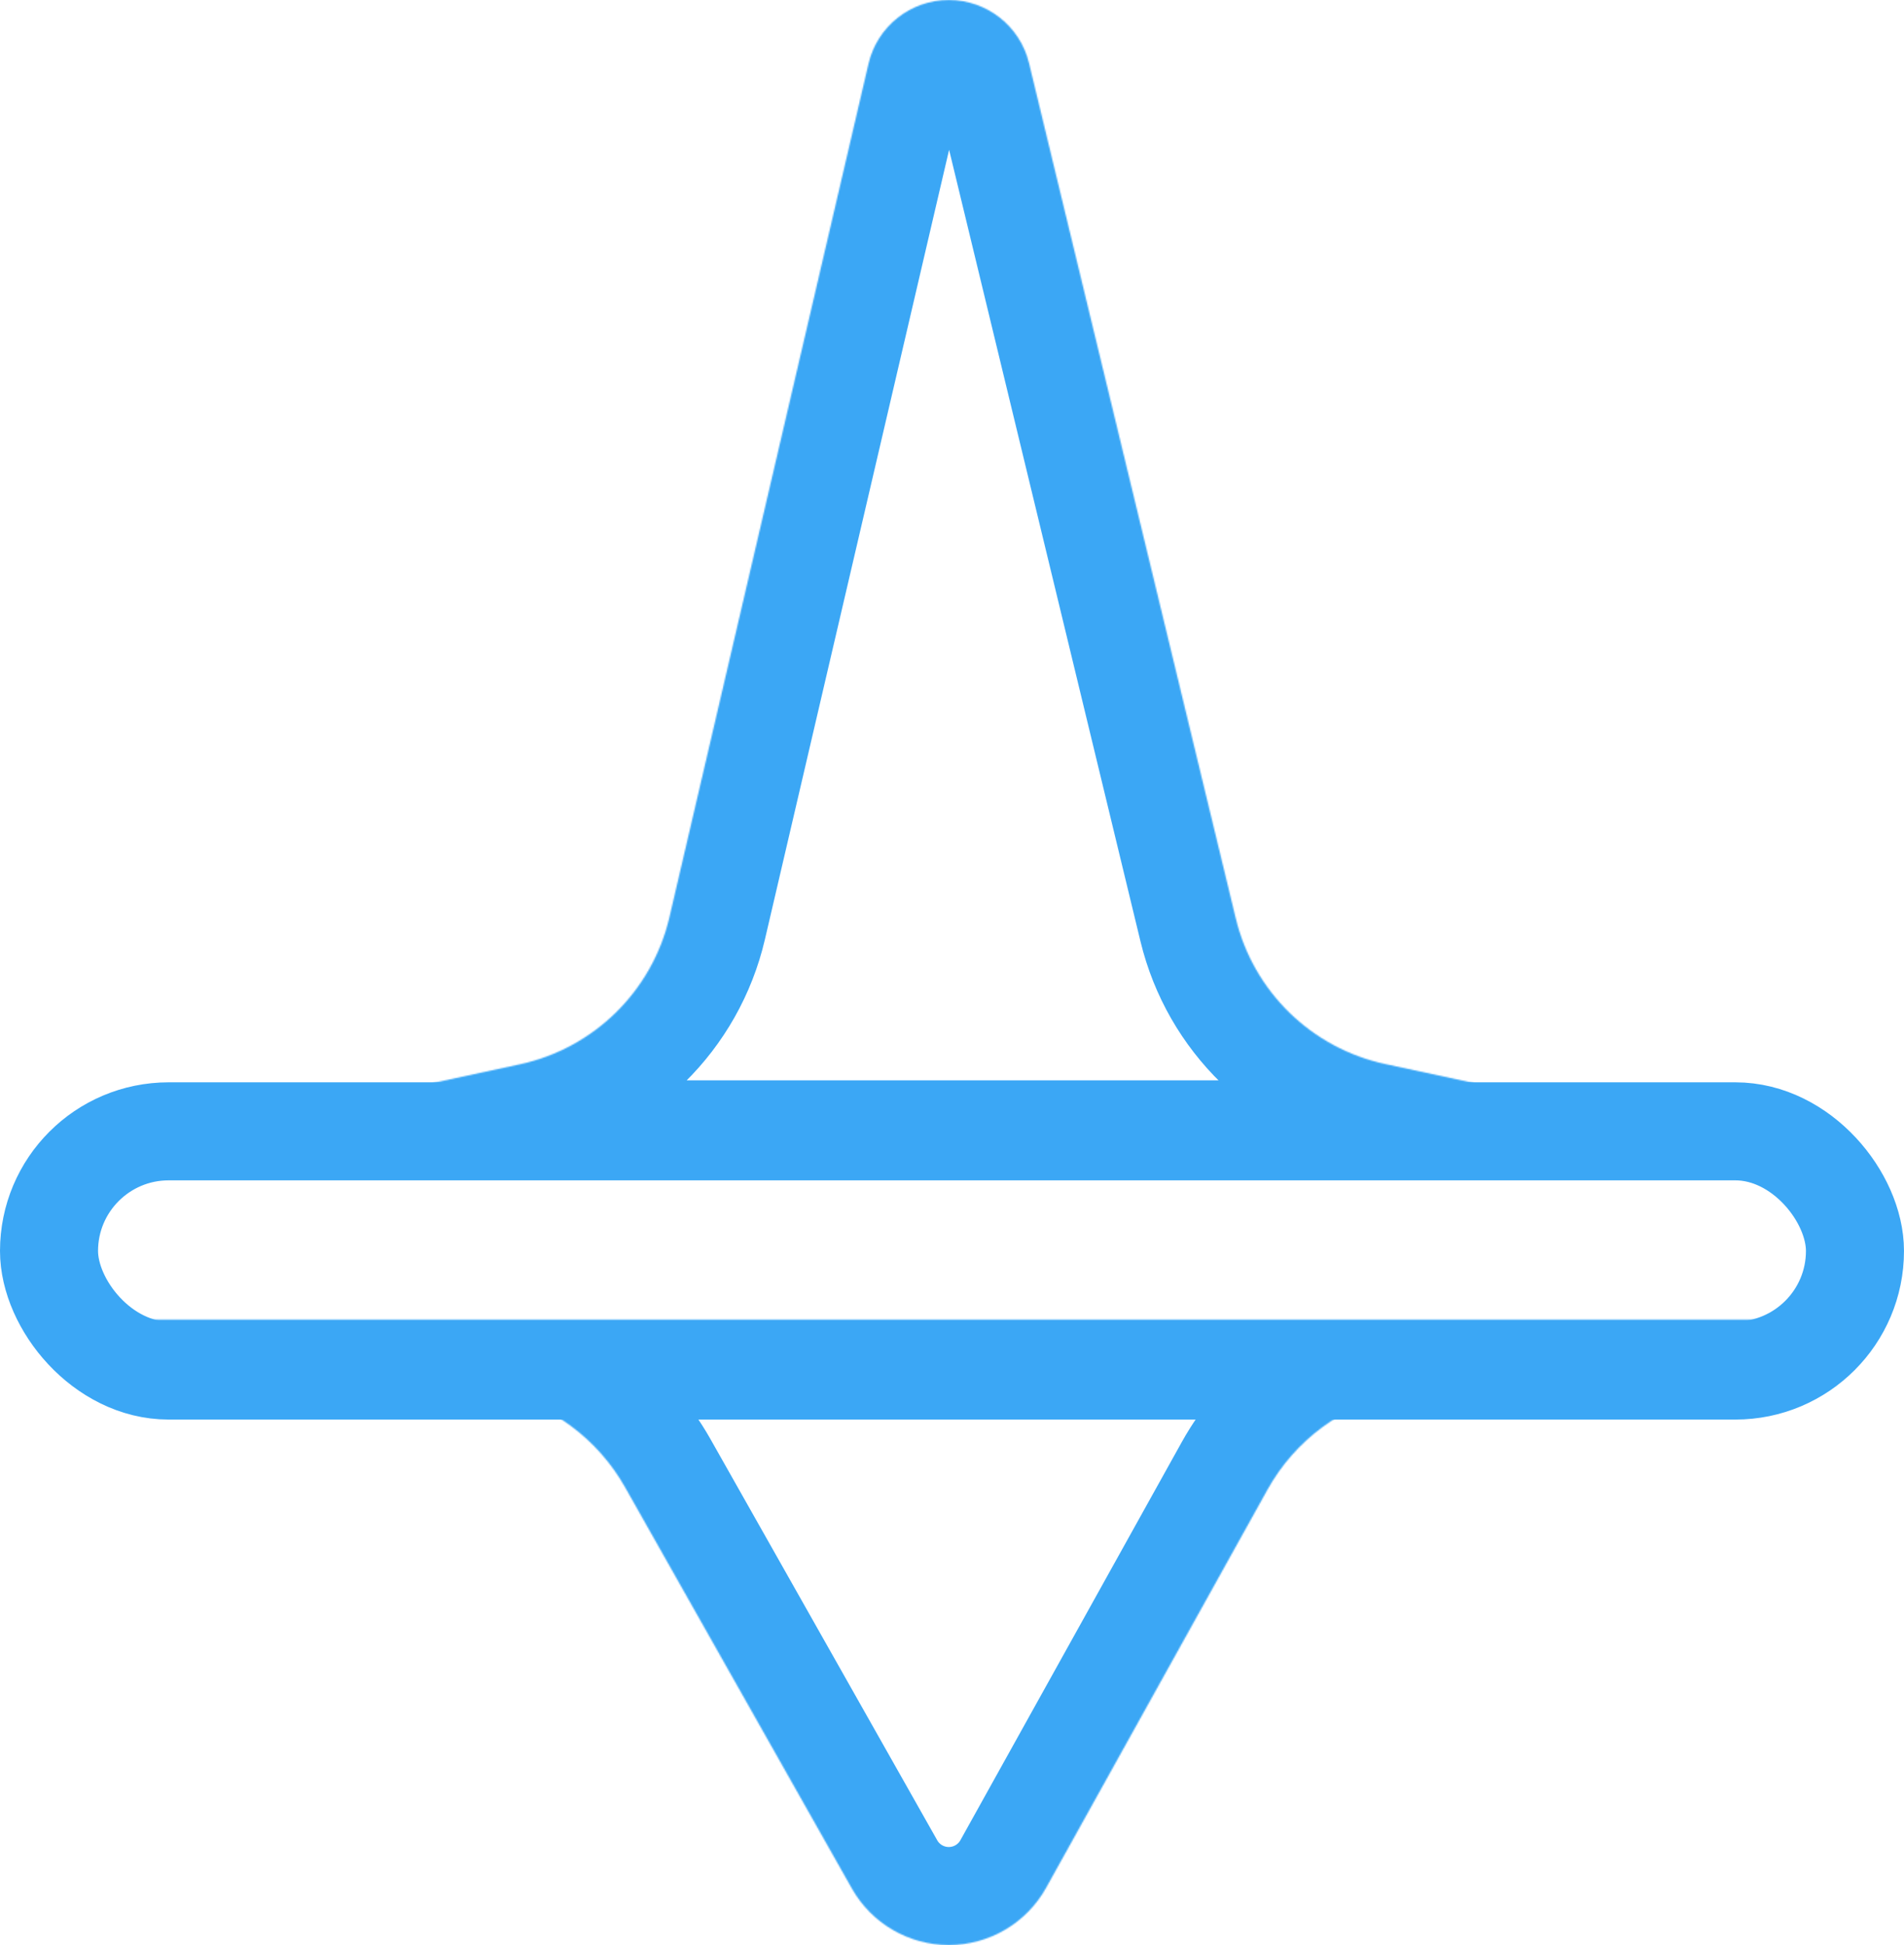 <svg width="1480" height="1512" viewBox="0 0 1480 1512" fill="none" xmlns="http://www.w3.org/2000/svg">
<rect x="38.105" y="879.46" width="1403.78" height="185.951" rx="92.976" stroke="#3BA7F5" stroke-width="76.21"/>
<mask id="path-2-inside-1" fill="white">
<path d="M675.09 49.559C681.859 20.534 707.734 0 737.538 0V0C767.149 0 792.909 20.275 799.867 49.057L960.588 713.916C974.352 770.853 1019.53 814.865 1076.8 827.138L1196.49 852.786V852.786C1233.4 861.716 1226.92 916.04 1188.95 916.04H293.33C255.359 916.04 248.88 861.716 285.786 852.786V852.786L403.965 827.371C461.626 814.971 506.958 770.417 520.354 712.979L675.09 49.559Z"/>
</mask>
<path d="M675.09 49.559C681.859 20.534 707.734 0 737.538 0V0C767.149 0 792.909 20.275 799.867 49.057L960.588 713.916C974.352 770.853 1019.53 814.865 1076.8 827.138L1196.49 852.786V852.786C1233.4 861.716 1226.92 916.04 1188.95 916.04H293.33C255.359 916.04 248.88 861.716 285.786 852.786V852.786L403.965 827.371C461.626 814.971 506.958 770.417 520.354 712.979L675.09 49.559Z" stroke="#3BA7F5" stroke-width="152.419" mask="url(#path-2-inside-1)"/>
<mask id="path-3-inside-2" fill="white">
<path d="M662.151 1468.03C677.506 1495.2 706.297 1512 737.504 1512V1512C768.928 1512 797.883 1494.97 813.153 1467.51L985.271 1157.94C1006.65 1119.49 1043.61 1092.15 1086.64 1082.95L1197.11 1059.36L1458.65 1025.78H24.387L285.925 1059.36L387.041 1082.44C428.855 1091.98 464.712 1118.7 485.816 1156.04L662.151 1468.03Z"/>
</mask>
<path d="M662.151 1468.03C677.506 1495.2 706.297 1512 737.504 1512V1512C768.928 1512 797.883 1494.97 813.153 1467.51L985.271 1157.94C1006.65 1119.49 1043.61 1092.15 1086.64 1082.95L1197.11 1059.36L1458.65 1025.78H24.387L285.925 1059.36L387.041 1082.44C428.855 1091.98 464.712 1118.7 485.816 1156.04L662.151 1468.03Z" stroke="#3BA7F5" stroke-width="152.419" mask="url(#path-3-inside-2)"/>
</svg>
